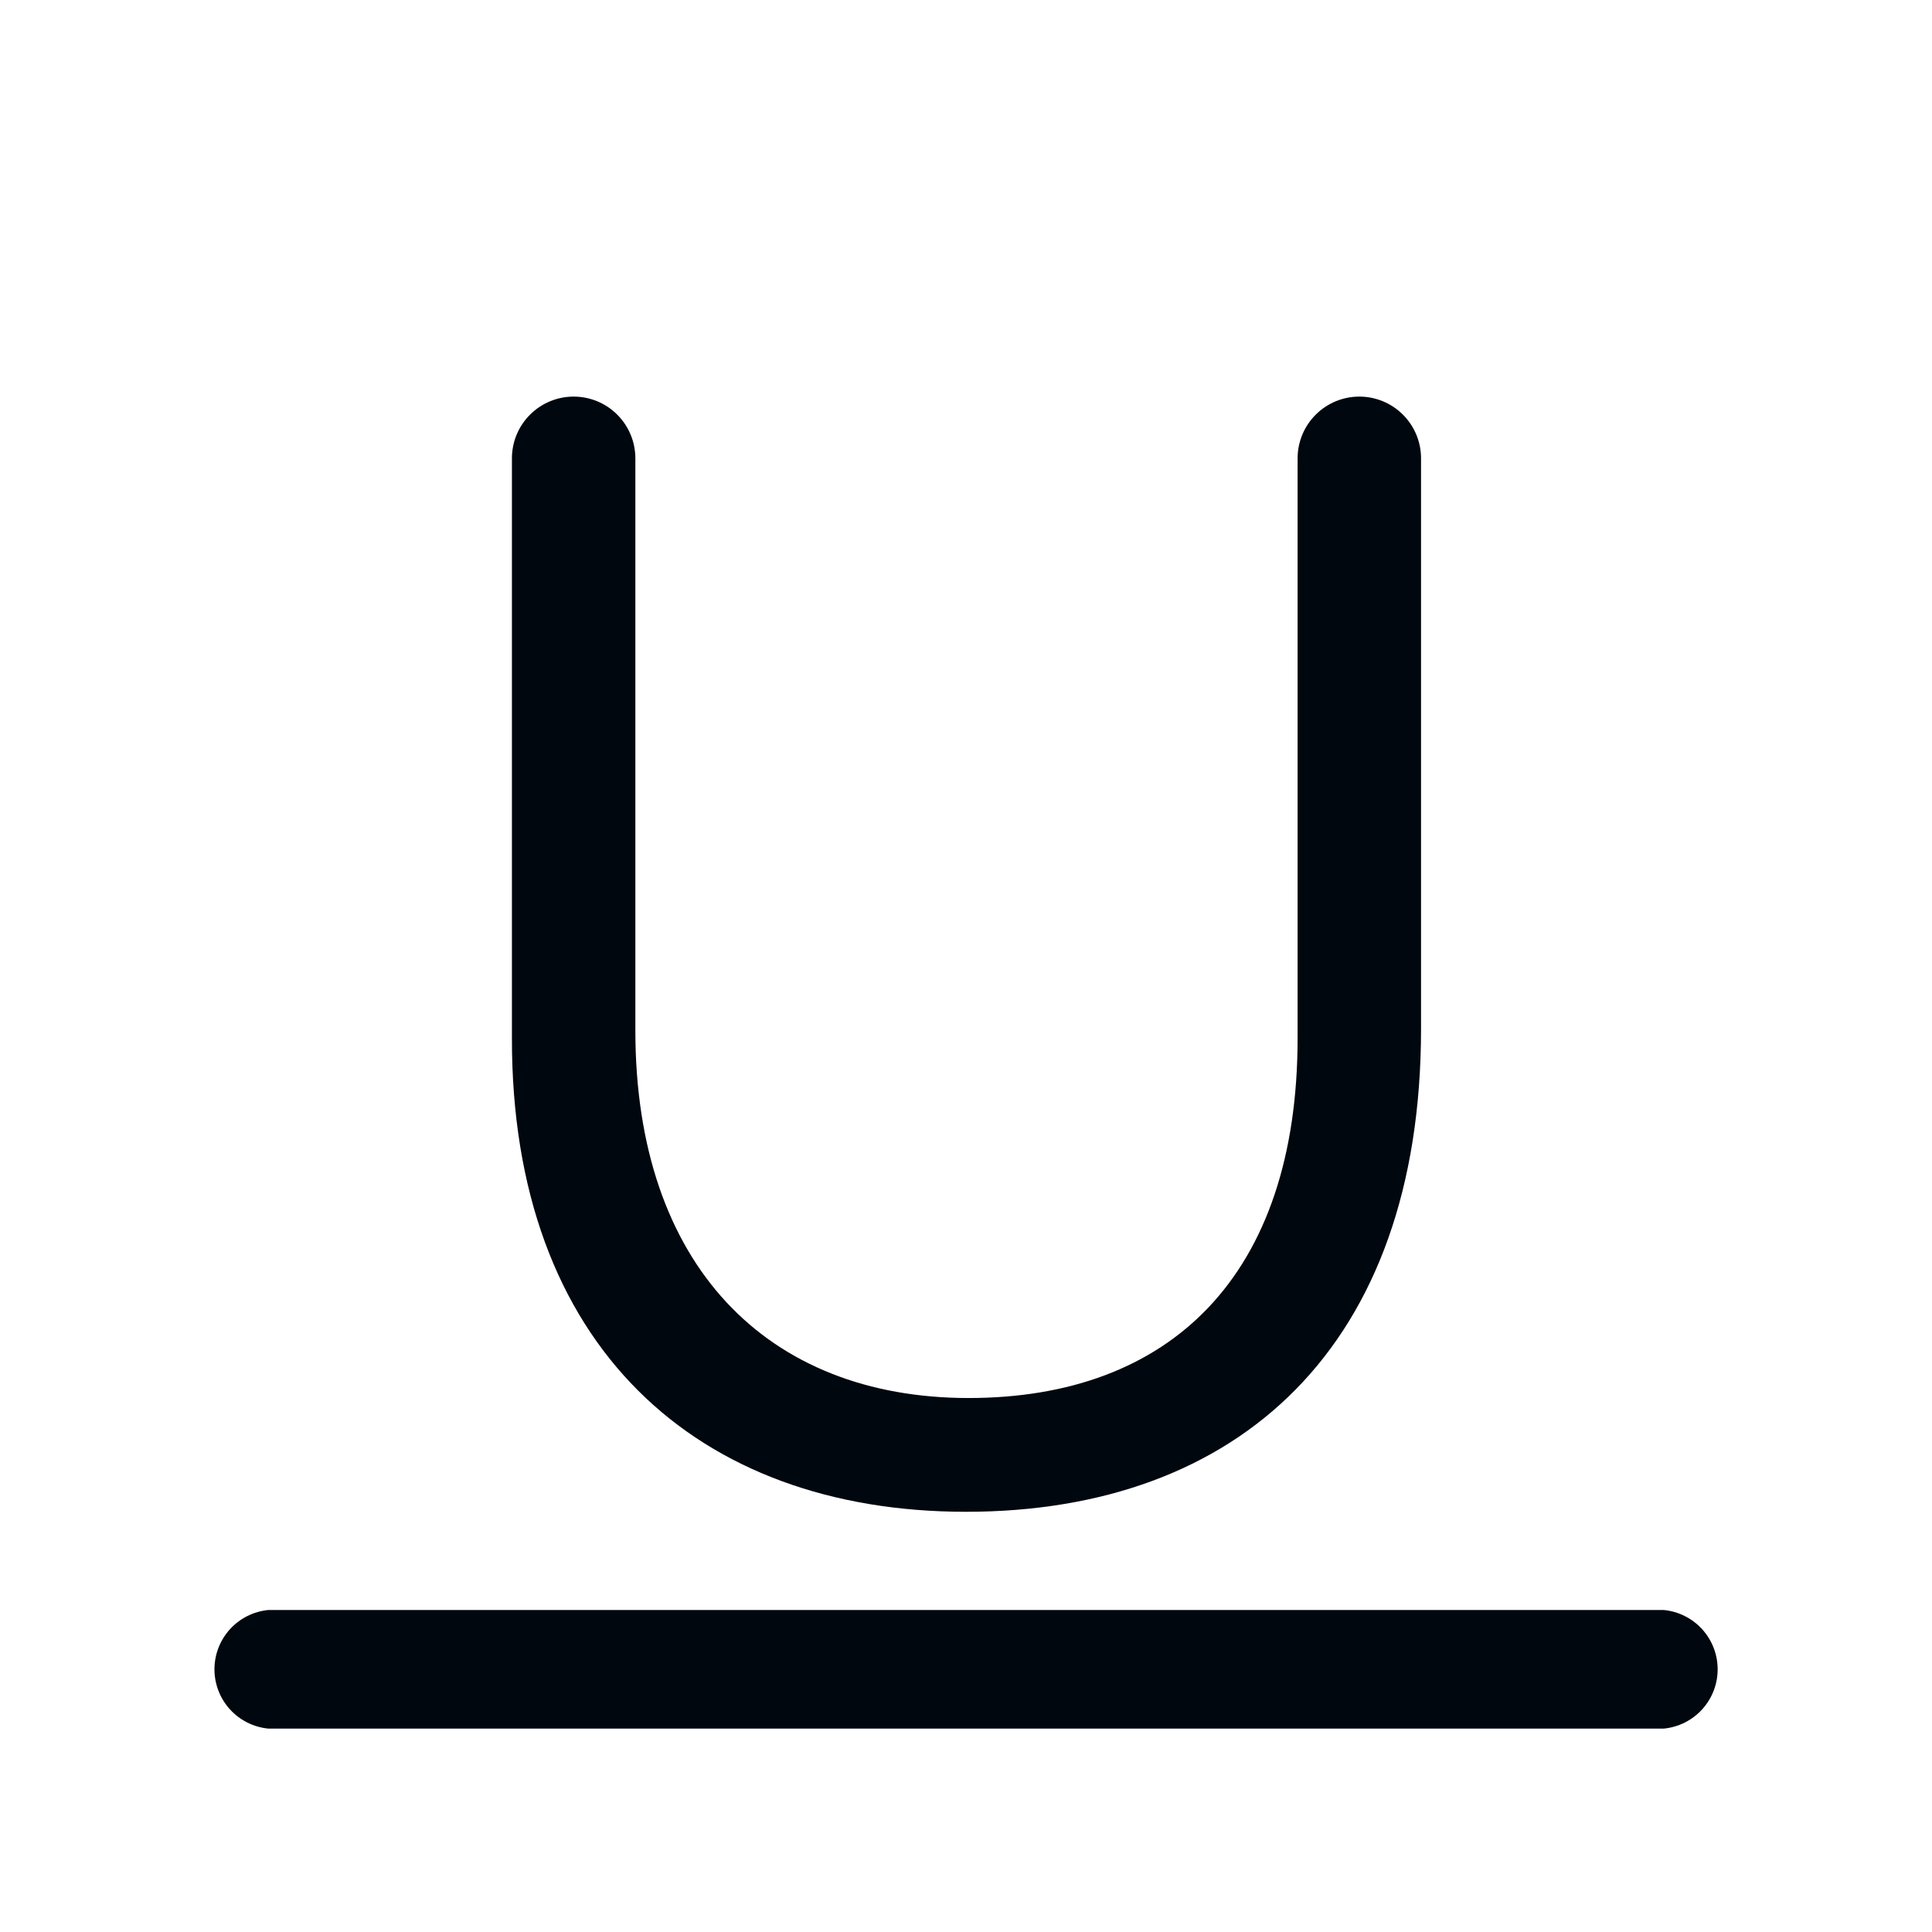 <svg width="36" height="36" viewBox="0 0 36 36" fill="none" xmlns="http://www.w3.org/2000/svg">
<path d="M17.999 28.17C23.079 28.17 26.479 25.09 26.479 19.17V8.54C26.479 8.235 26.358 7.943 26.142 7.727C25.927 7.511 25.634 7.39 25.329 7.39C25.024 7.39 24.732 7.511 24.516 7.727C24.3 7.943 24.179 8.235 24.179 8.54V19.34C24.179 23.78 21.799 26.05 18.049 26.05C14.299 26.05 11.839 23.58 11.839 19.2V8.54C11.839 8.235 11.718 7.943 11.502 7.727C11.287 7.511 10.994 7.39 10.689 7.39C10.384 7.39 10.092 7.511 9.876 7.727C9.66 7.943 9.539 8.235 9.539 8.54V19.34C9.529 25.09 12.999 28.17 17.999 28.17Z" fill="#01070E"/>
<path d="M31.001 30H5.001C4.726 30.026 4.471 30.154 4.285 30.358C4.099 30.563 3.996 30.829 3.996 31.105C3.996 31.381 4.099 31.647 4.285 31.852C4.471 32.056 4.726 32.184 5.001 32.21H31.001C31.276 32.184 31.531 32.056 31.717 31.852C31.903 31.647 32.006 31.381 32.006 31.105C32.006 30.829 31.903 30.563 31.717 30.358C31.531 30.154 31.276 30.026 31.001 30Z" fill="#01070E"/>
</svg>
